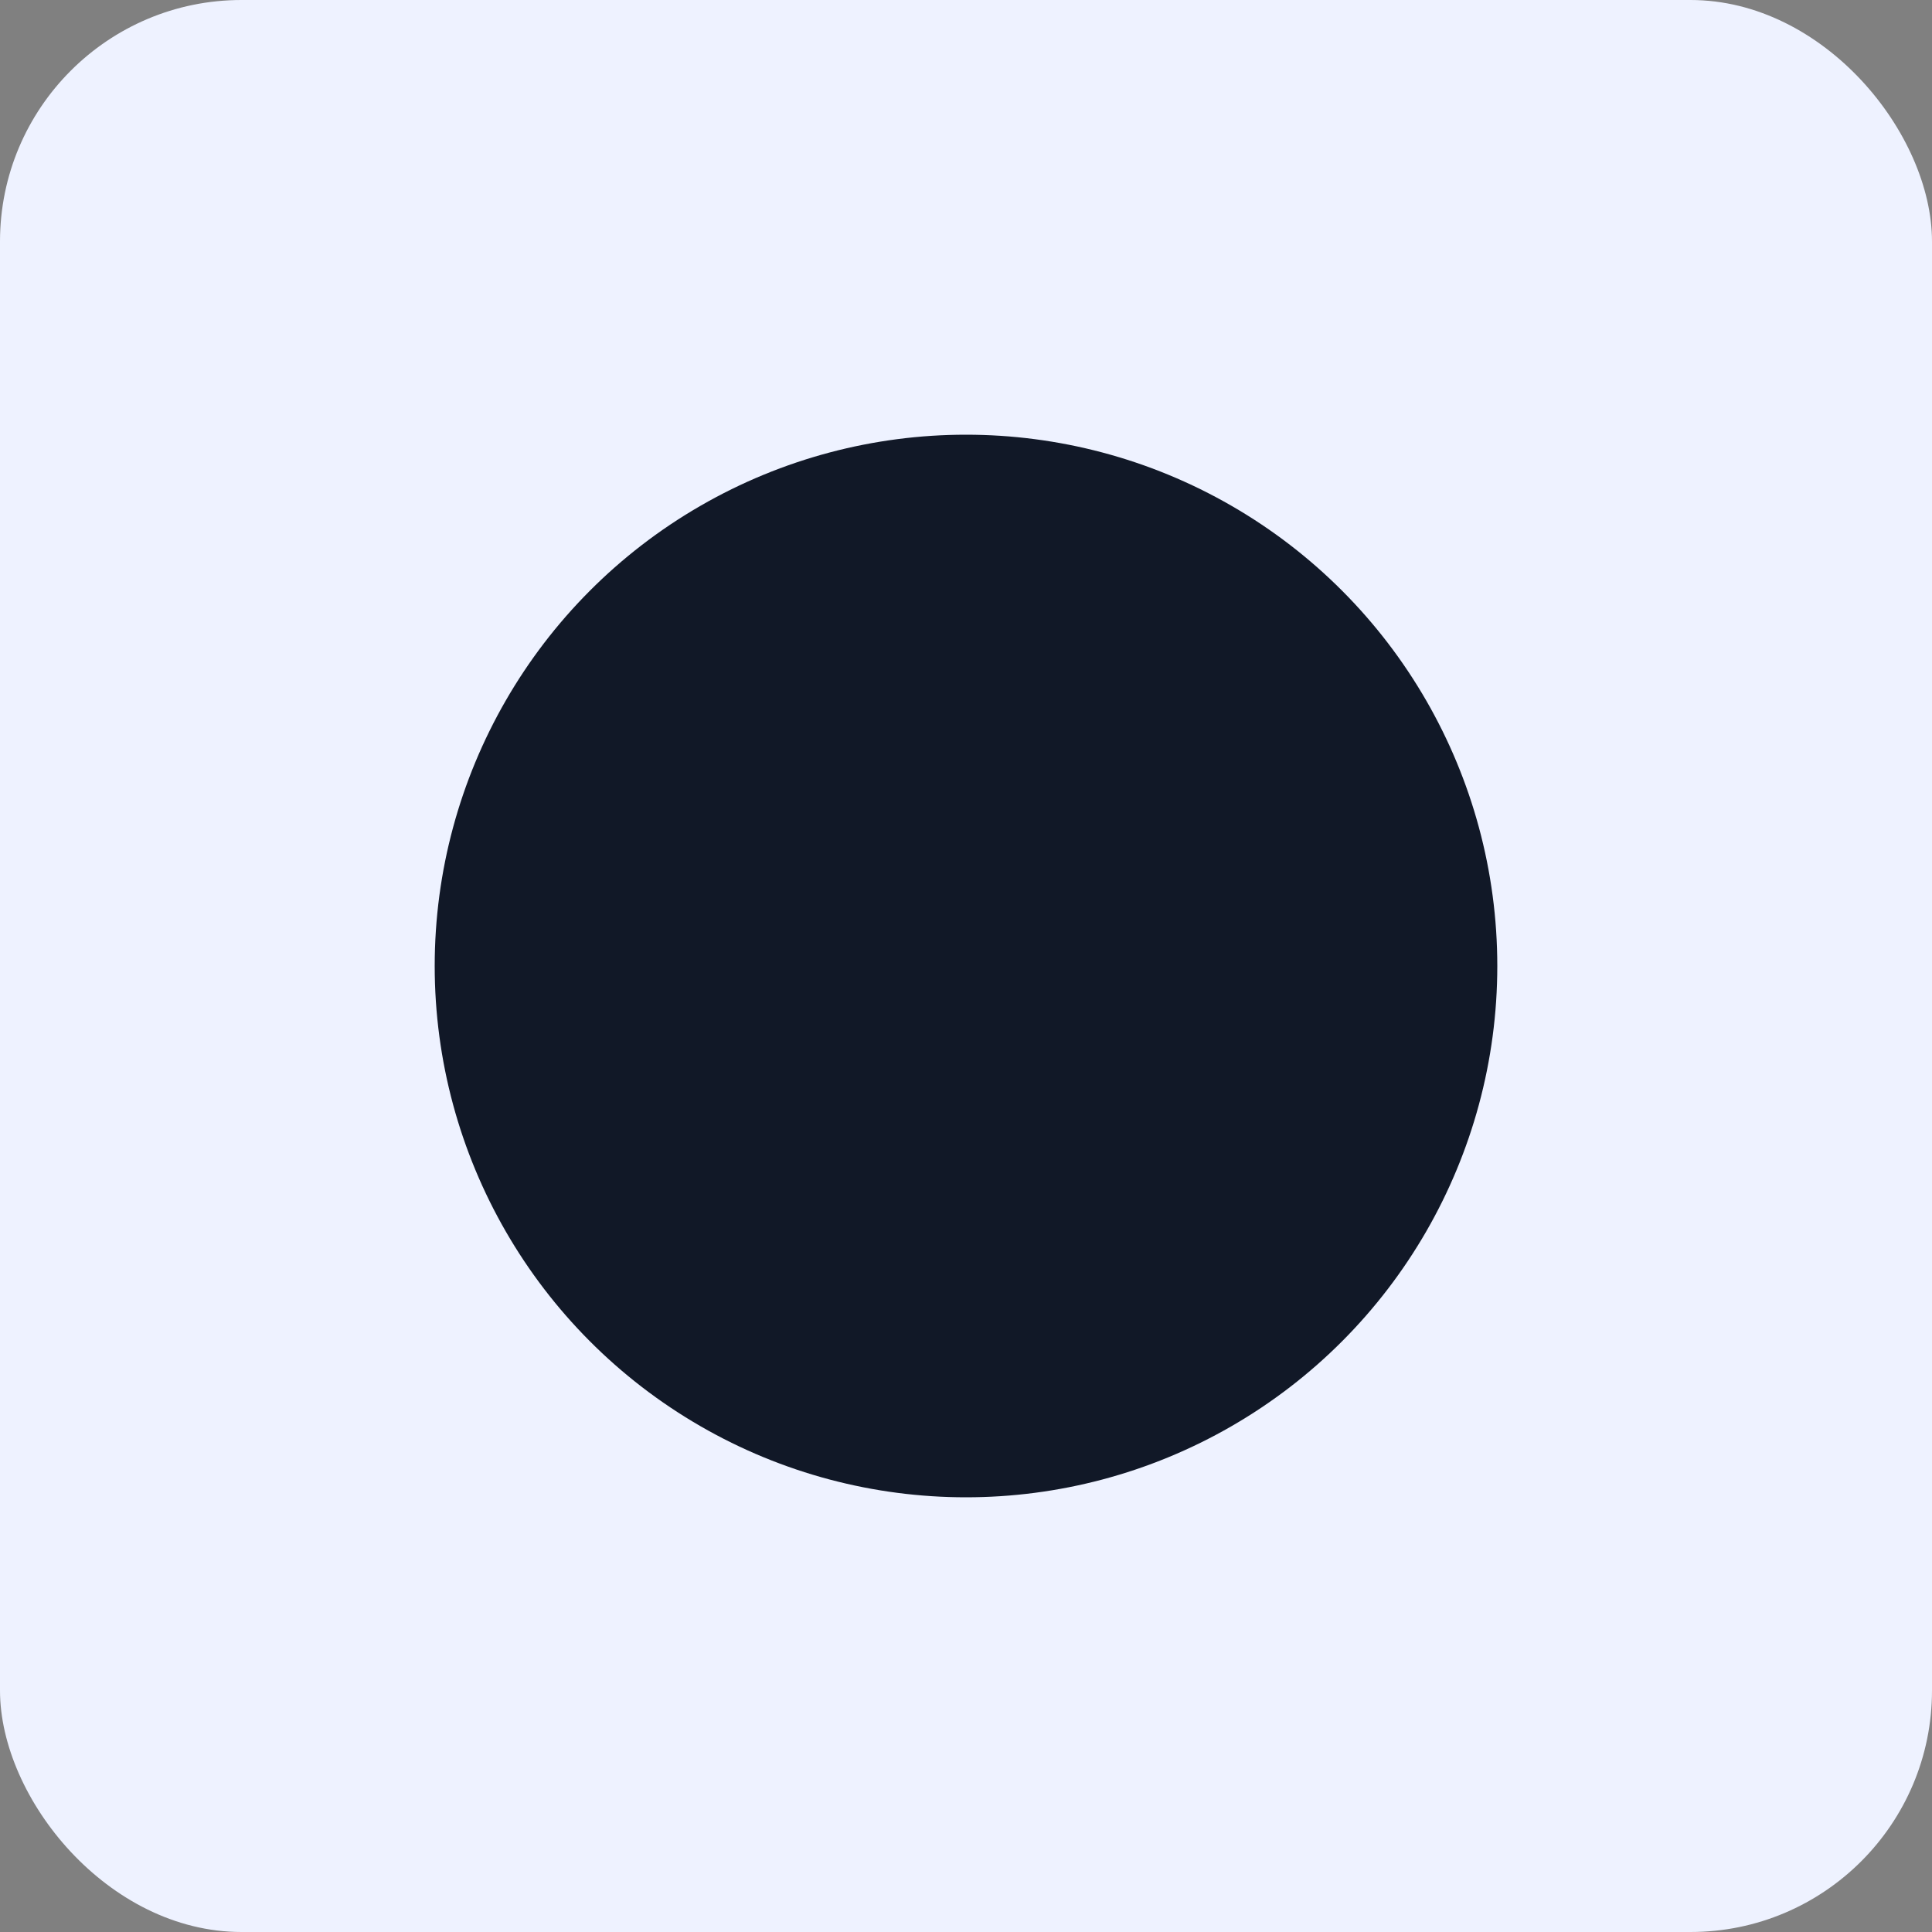 <svg xmlns='http://www.w3.org/2000/svg' width='160' height='160' viewBox='0 0 160 160'><rect x="0" y="0" width="160" height="160" fill="#808080" stroke="none"/><rect width='160' height='160' rx='20' fill='#eef2ff'/><circle cx='80' cy='80' r='44' fill='#111827'/></svg>